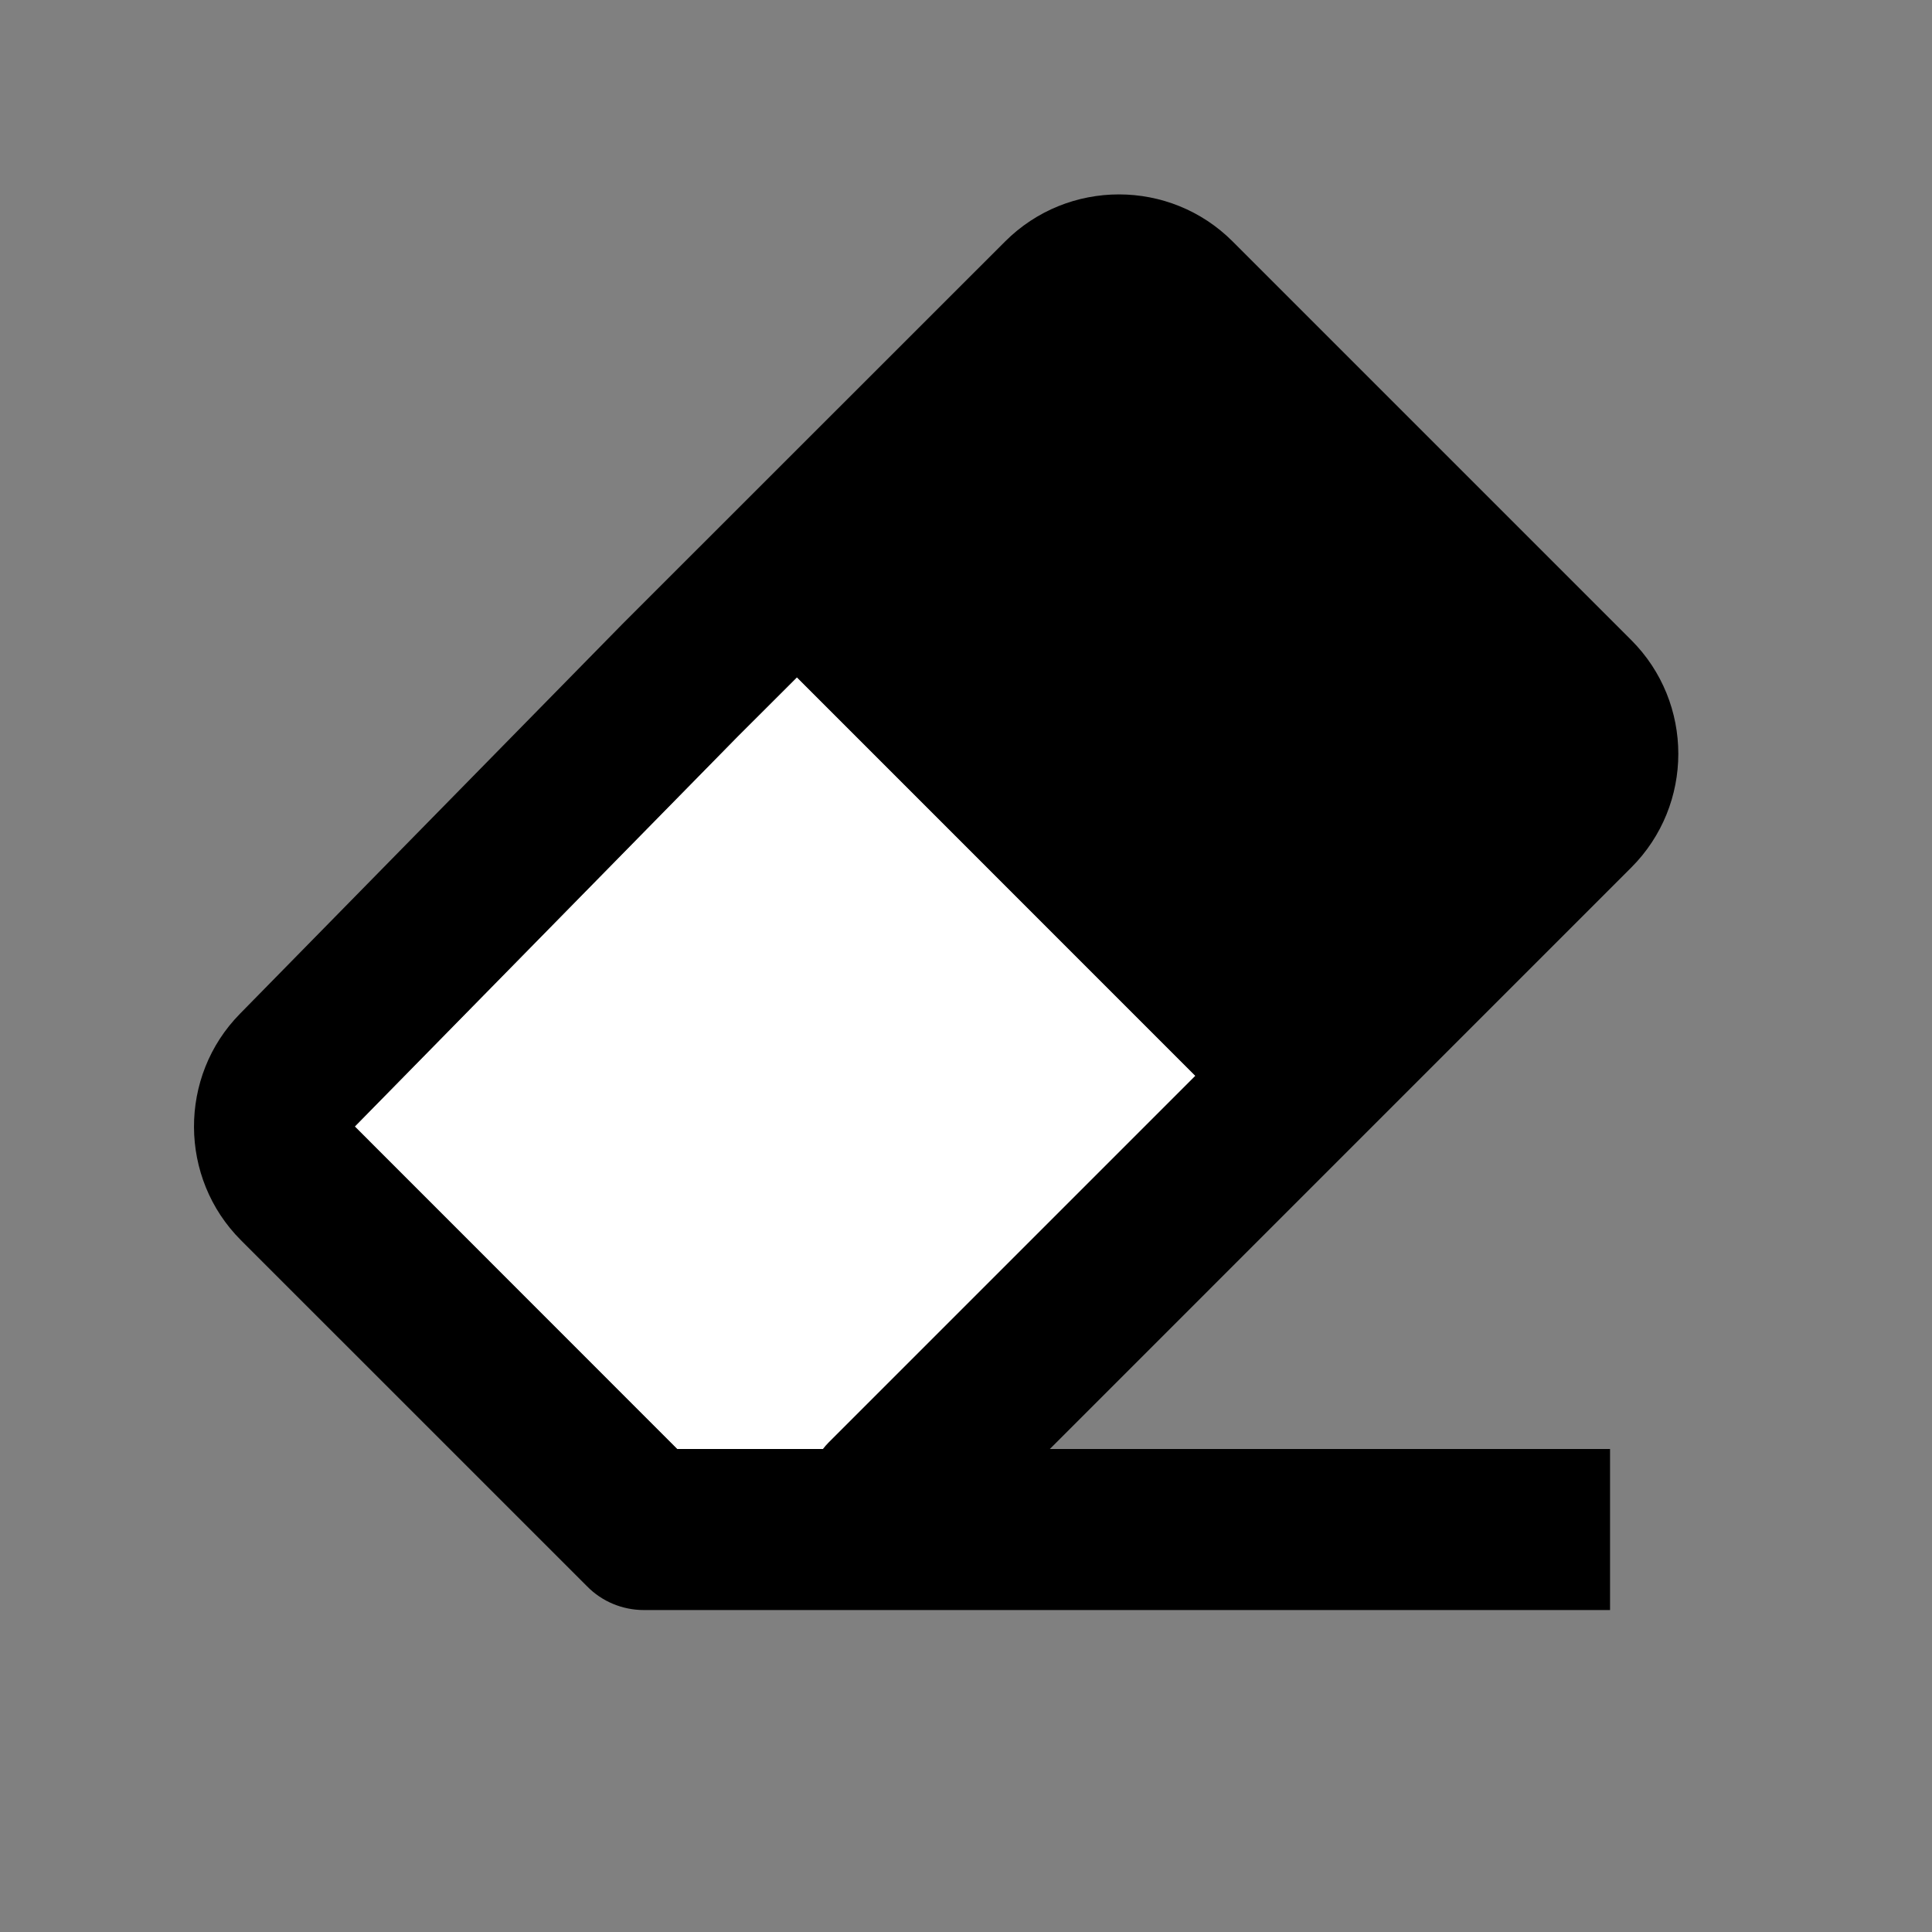 <?xml version="1.0" encoding="UTF-8"?>
<svg xmlns="http://www.w3.org/2000/svg" xmlns:xlink="http://www.w3.org/1999/xlink" width="56px" height="56px" viewBox="0 0 56 56" version="1.1">
<rect x="0" y="0" width="56" height="56" fill="#808080" stroke="none"/>
<g id="surface1">
<path style=" stroke:none;fill-rule:nonzero;fill:rgb(100%,100%,100%);fill-opacity:1;" d="M 23.855 42 C 23.906 41.938 23.957 41.875 24.016 41.816 L 34.648 31.184 L 23.102 19.633 L 21.363 21.367 L 10.285 32.652 L 19.629 42 Z M 23.855 42 "/>
<path style=" stroke:none;fill-rule:nonzero;fill:rgb(0%,0%,0%);fill-opacity:1;" d="M 29.133 7 L 18.047 18.082 L 6.957 29.383 C 5.168 31.199 5.18 34.145 6.984 35.949 L 17.016 45.98 C 17.449 46.422 18.043 46.668 18.664 46.668 L 46.668 46.668 L 46.668 42 L 30.43 42 L 47.281 25.148 C 49.102 23.328 49.102 20.371 47.281 18.551 L 35.73 7 C 33.914 5.18 30.953 5.18 29.133 7 Z M 19.629 42 L 10.285 32.652 L 21.363 21.367 L 23.098 19.633 L 34.648 31.184 L 24.016 41.816 C 23.957 41.875 23.902 41.938 23.855 42 Z M 19.629 42 "/>
</g>
</svg>
